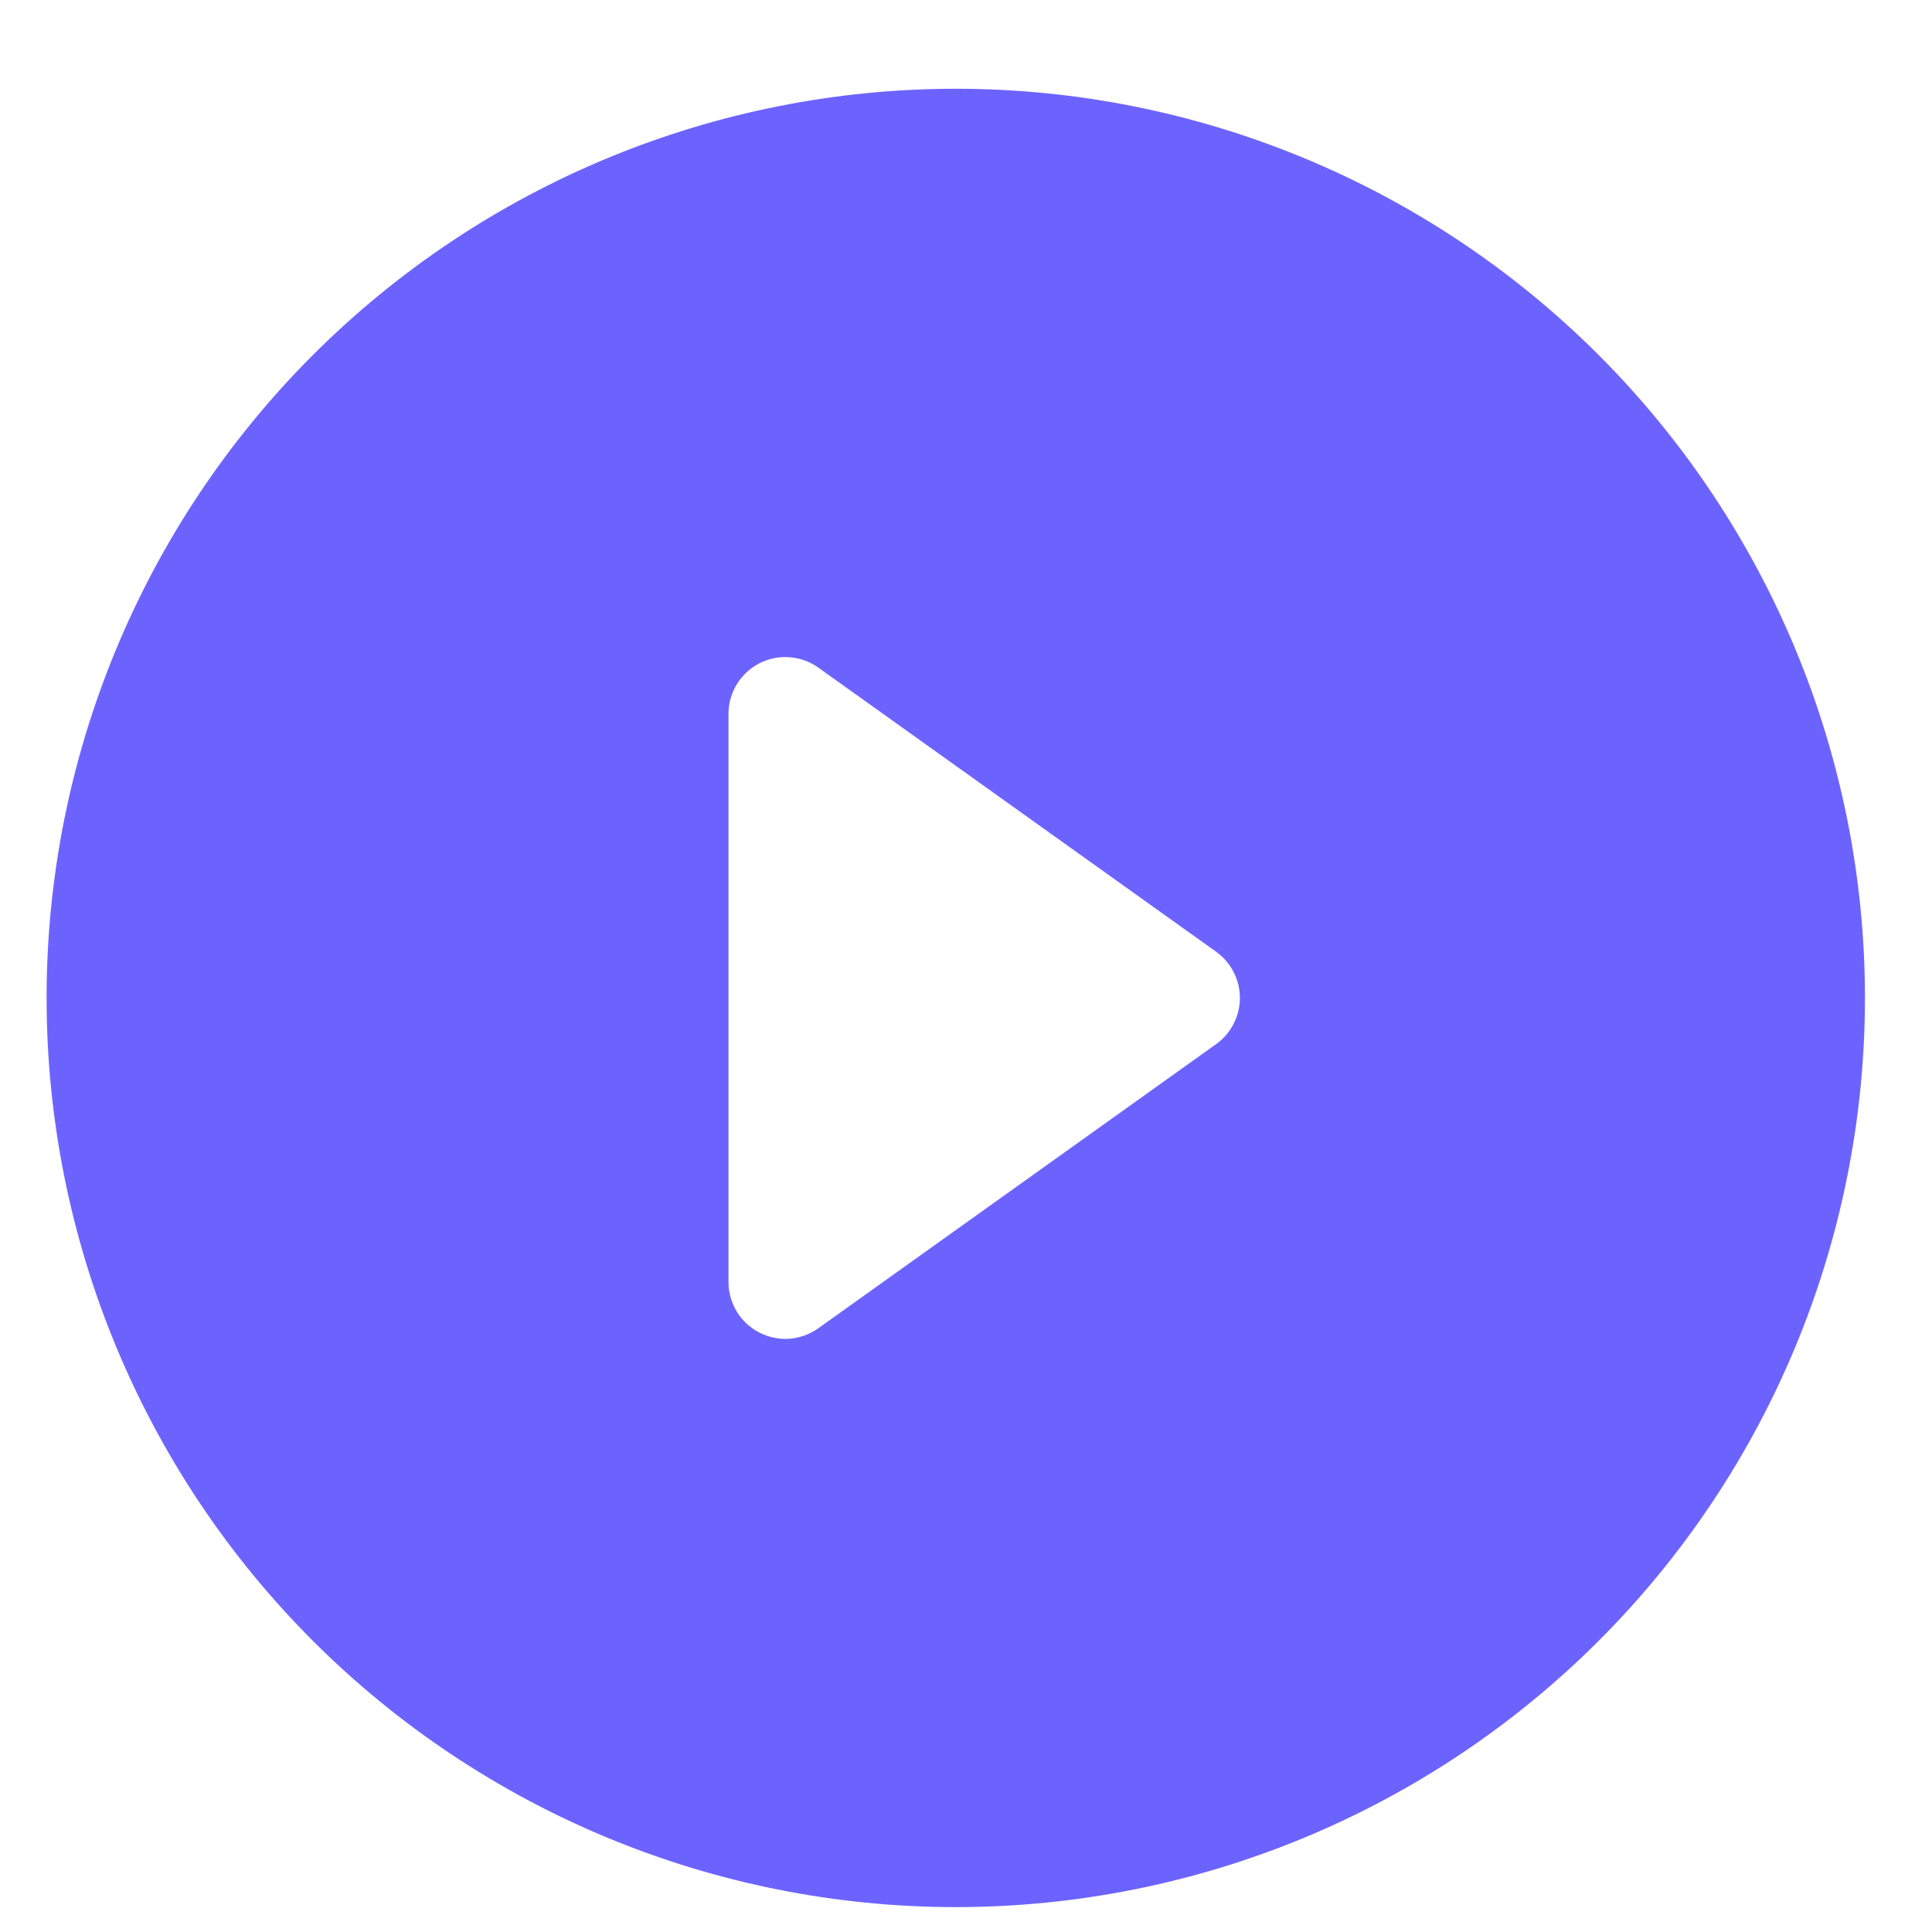 <svg width="17" height="17" viewBox="0 0 17 17" fill="none" xmlns="http://www.w3.org/2000/svg">
<path d="M16.41 8.781C16.41 10.903 15.567 12.938 14.067 14.438C12.567 15.938 10.532 16.781 8.41 16.781C6.288 16.781 4.254 15.938 2.753 14.438C1.253 12.938 0.41 10.903 0.41 8.781C0.41 6.659 1.253 4.625 2.753 3.124C4.254 1.624 6.288 0.781 8.41 0.781C10.532 0.781 12.567 1.624 14.067 3.124C15.567 4.625 16.41 6.659 16.41 8.781ZM7.2 5.874C7.125 5.821 7.037 5.789 6.946 5.783C6.854 5.776 6.763 5.795 6.681 5.837C6.6 5.879 6.531 5.943 6.483 6.021C6.436 6.099 6.41 6.189 6.41 6.281V11.281C6.41 11.373 6.436 11.463 6.483 11.541C6.531 11.62 6.6 11.683 6.681 11.725C6.763 11.767 6.854 11.786 6.946 11.78C7.037 11.773 7.125 11.741 7.2 11.688L10.7 9.188C10.765 9.142 10.818 9.081 10.854 9.01C10.891 8.939 10.91 8.861 10.91 8.781C10.91 8.702 10.891 8.623 10.854 8.552C10.818 8.482 10.765 8.42 10.7 8.374L7.2 5.874Z" fill="#6C63FF"/>
</svg>
